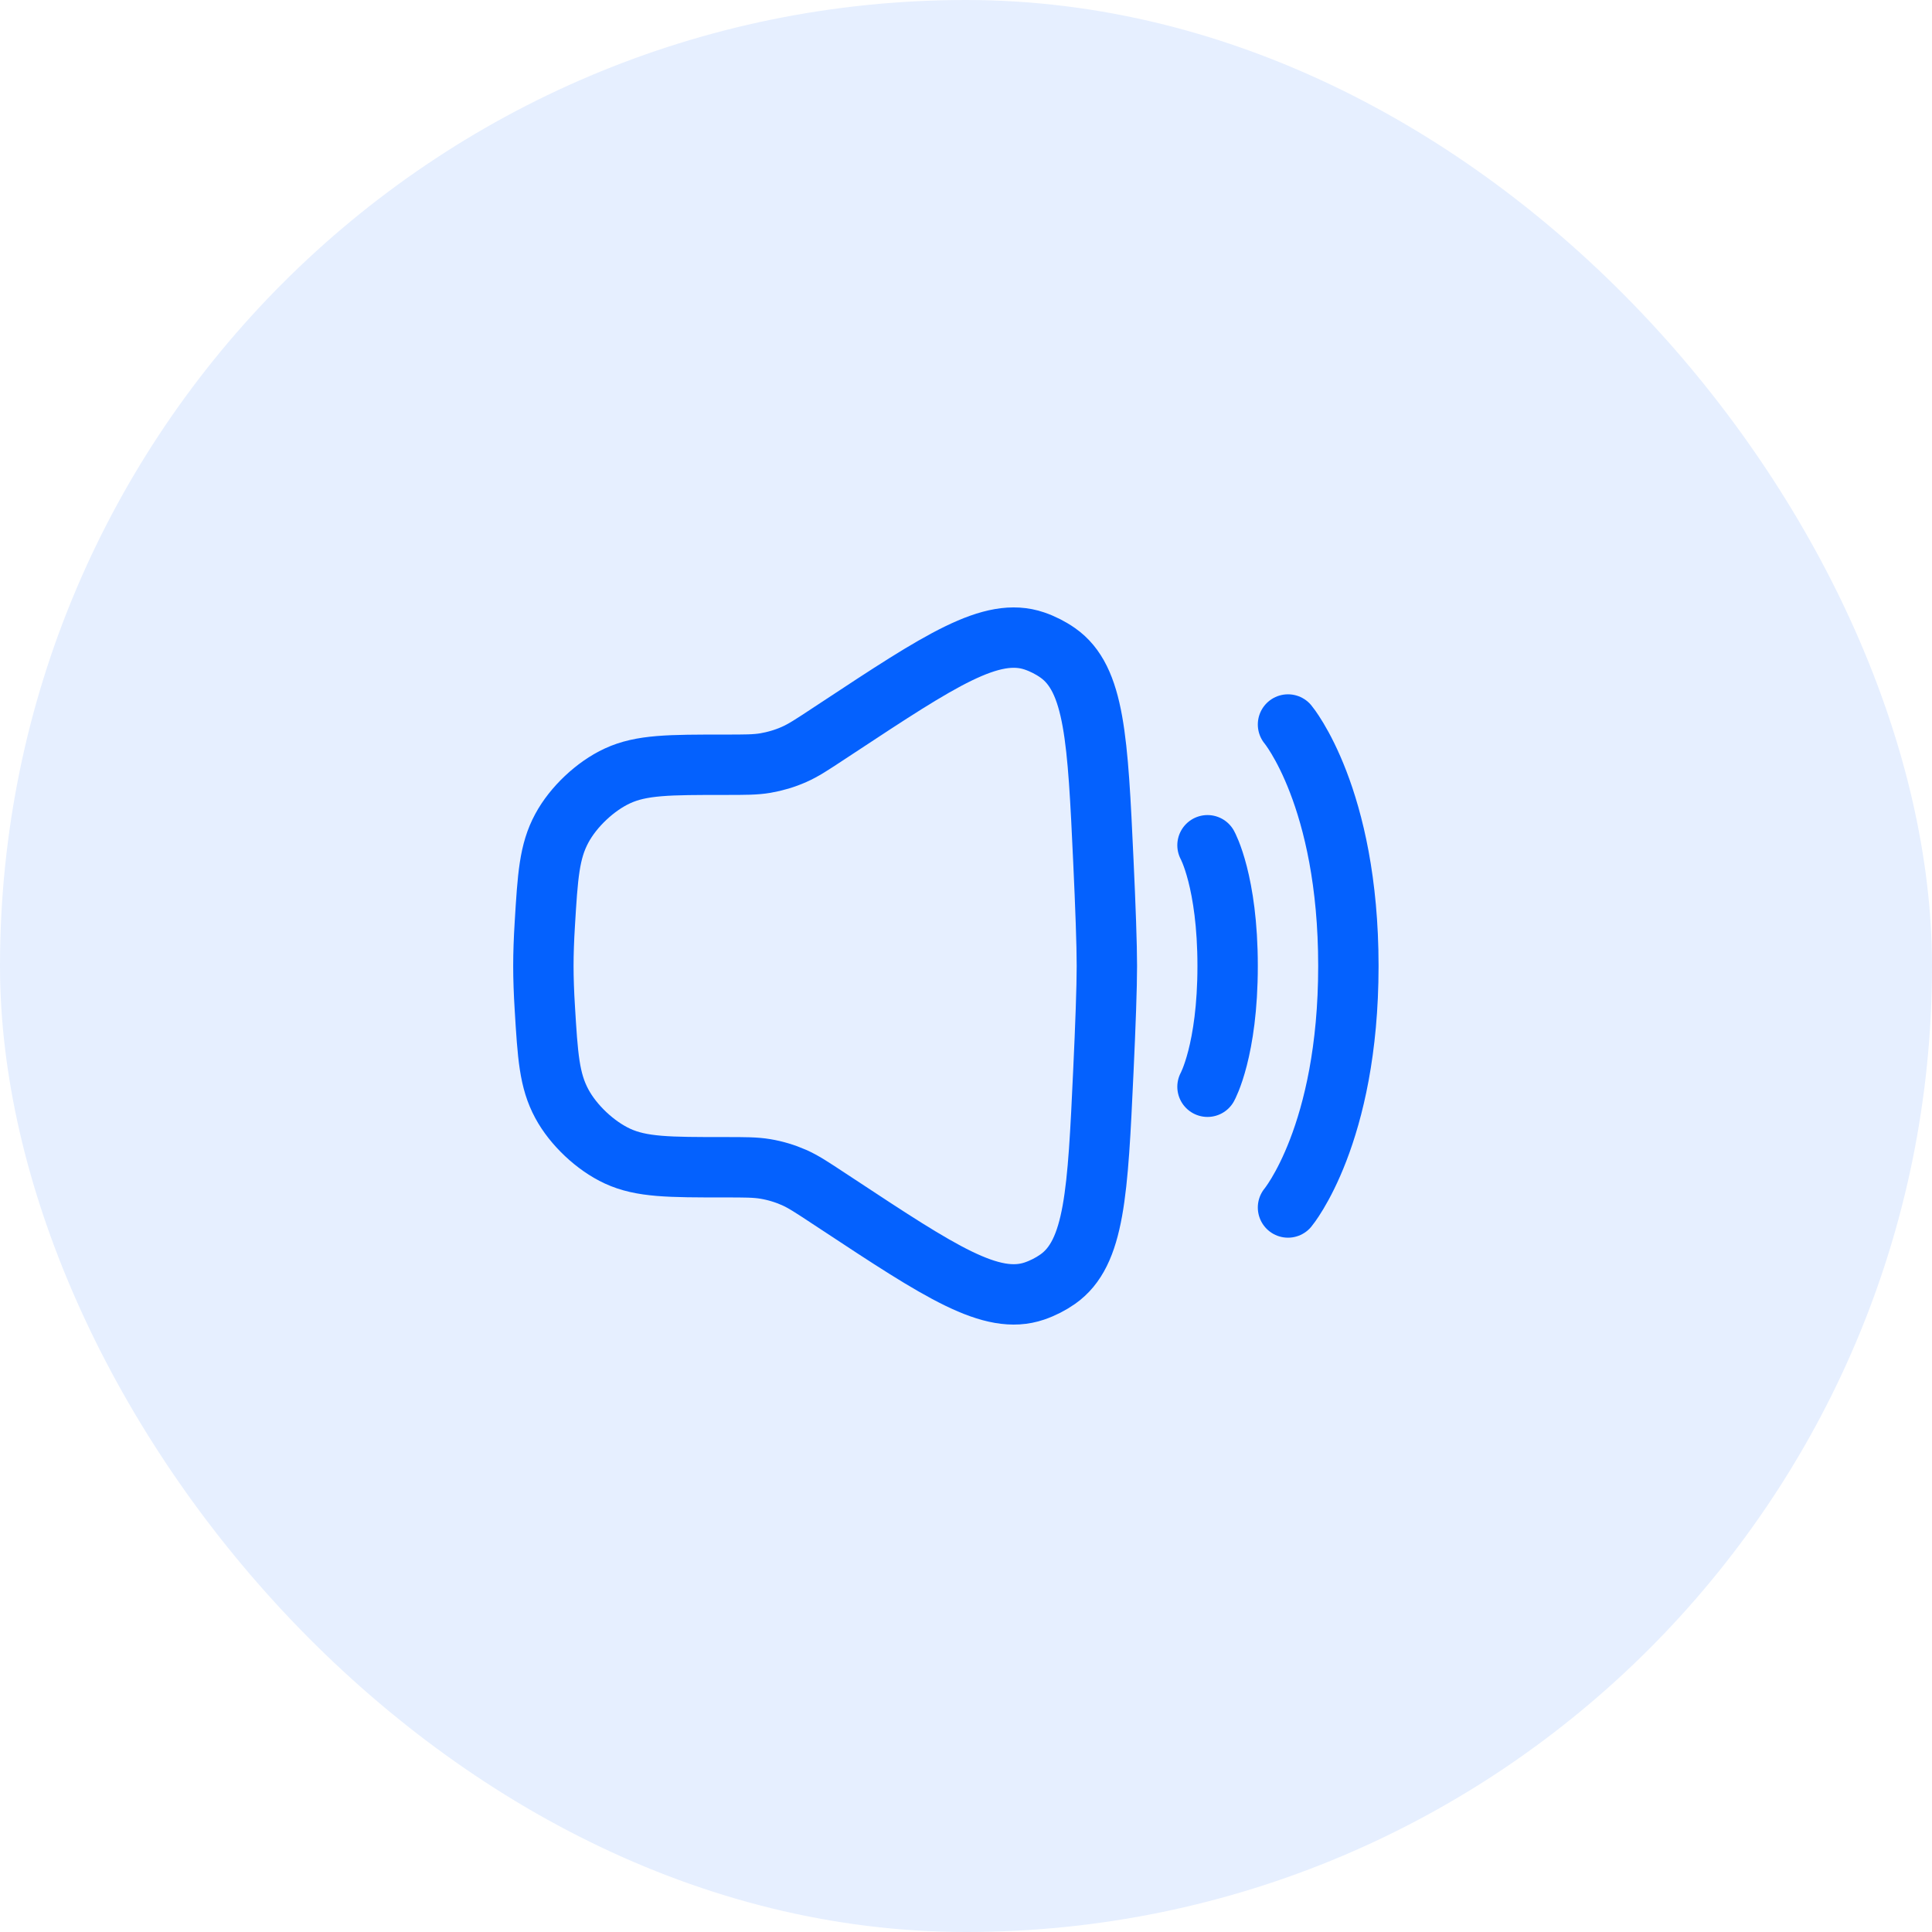 <svg width="48" height="48" viewBox="0 0 48 48" fill="none" xmlns="http://www.w3.org/2000/svg">
<rect opacity="0.1" width="48" height="48" rx="24" fill="#0461FE"/>
<path d="M13.535 22.971C13.608 21.763 13.645 21.158 13.959 20.577C14.245 20.046 14.792 19.53 15.34 19.277C15.939 19 16.626 19 18 19C18.512 19 18.768 19 19.016 18.958C19.261 18.916 19.5 18.845 19.728 18.744C19.958 18.643 20.172 18.502 20.599 18.22L20.818 18.076C23.361 16.399 24.633 15.561 25.7 15.925C25.905 15.995 26.103 16.096 26.28 16.22C27.202 16.868 27.273 18.377 27.413 21.394C27.465 22.512 27.5 23.468 27.5 24C27.5 24.532 27.465 25.488 27.413 26.605C27.273 29.623 27.202 31.131 26.28 31.78C26.103 31.904 25.905 32.005 25.7 32.075C24.633 32.439 23.361 31.601 20.818 29.924L20.599 29.78C20.172 29.498 19.958 29.357 19.728 29.255C19.5 29.155 19.261 29.083 19.016 29.042C18.768 29 18.512 29 18 29C16.626 29 15.939 29 15.34 28.723C14.792 28.469 14.245 27.954 13.959 27.423C13.645 26.841 13.608 26.237 13.535 25.028C13.513 24.671 13.5 24.322 13.5 24C13.5 23.677 13.513 23.329 13.535 22.971Z" stroke="#0461FE" stroke-width="1.5"/>
<path d="M32 18C32 18 33.5 19.8 33.5 24C33.5 28.2 32 30 32 30" stroke="#0461FE" stroke-width="1.5" stroke-linecap="round"/>
<path d="M30 21C30 21 30.5 21.9 30.5 24C30.5 26.1 30 27 30 27" stroke="#0461FE" stroke-width="1.5" stroke-linecap="round"/>
</svg>
